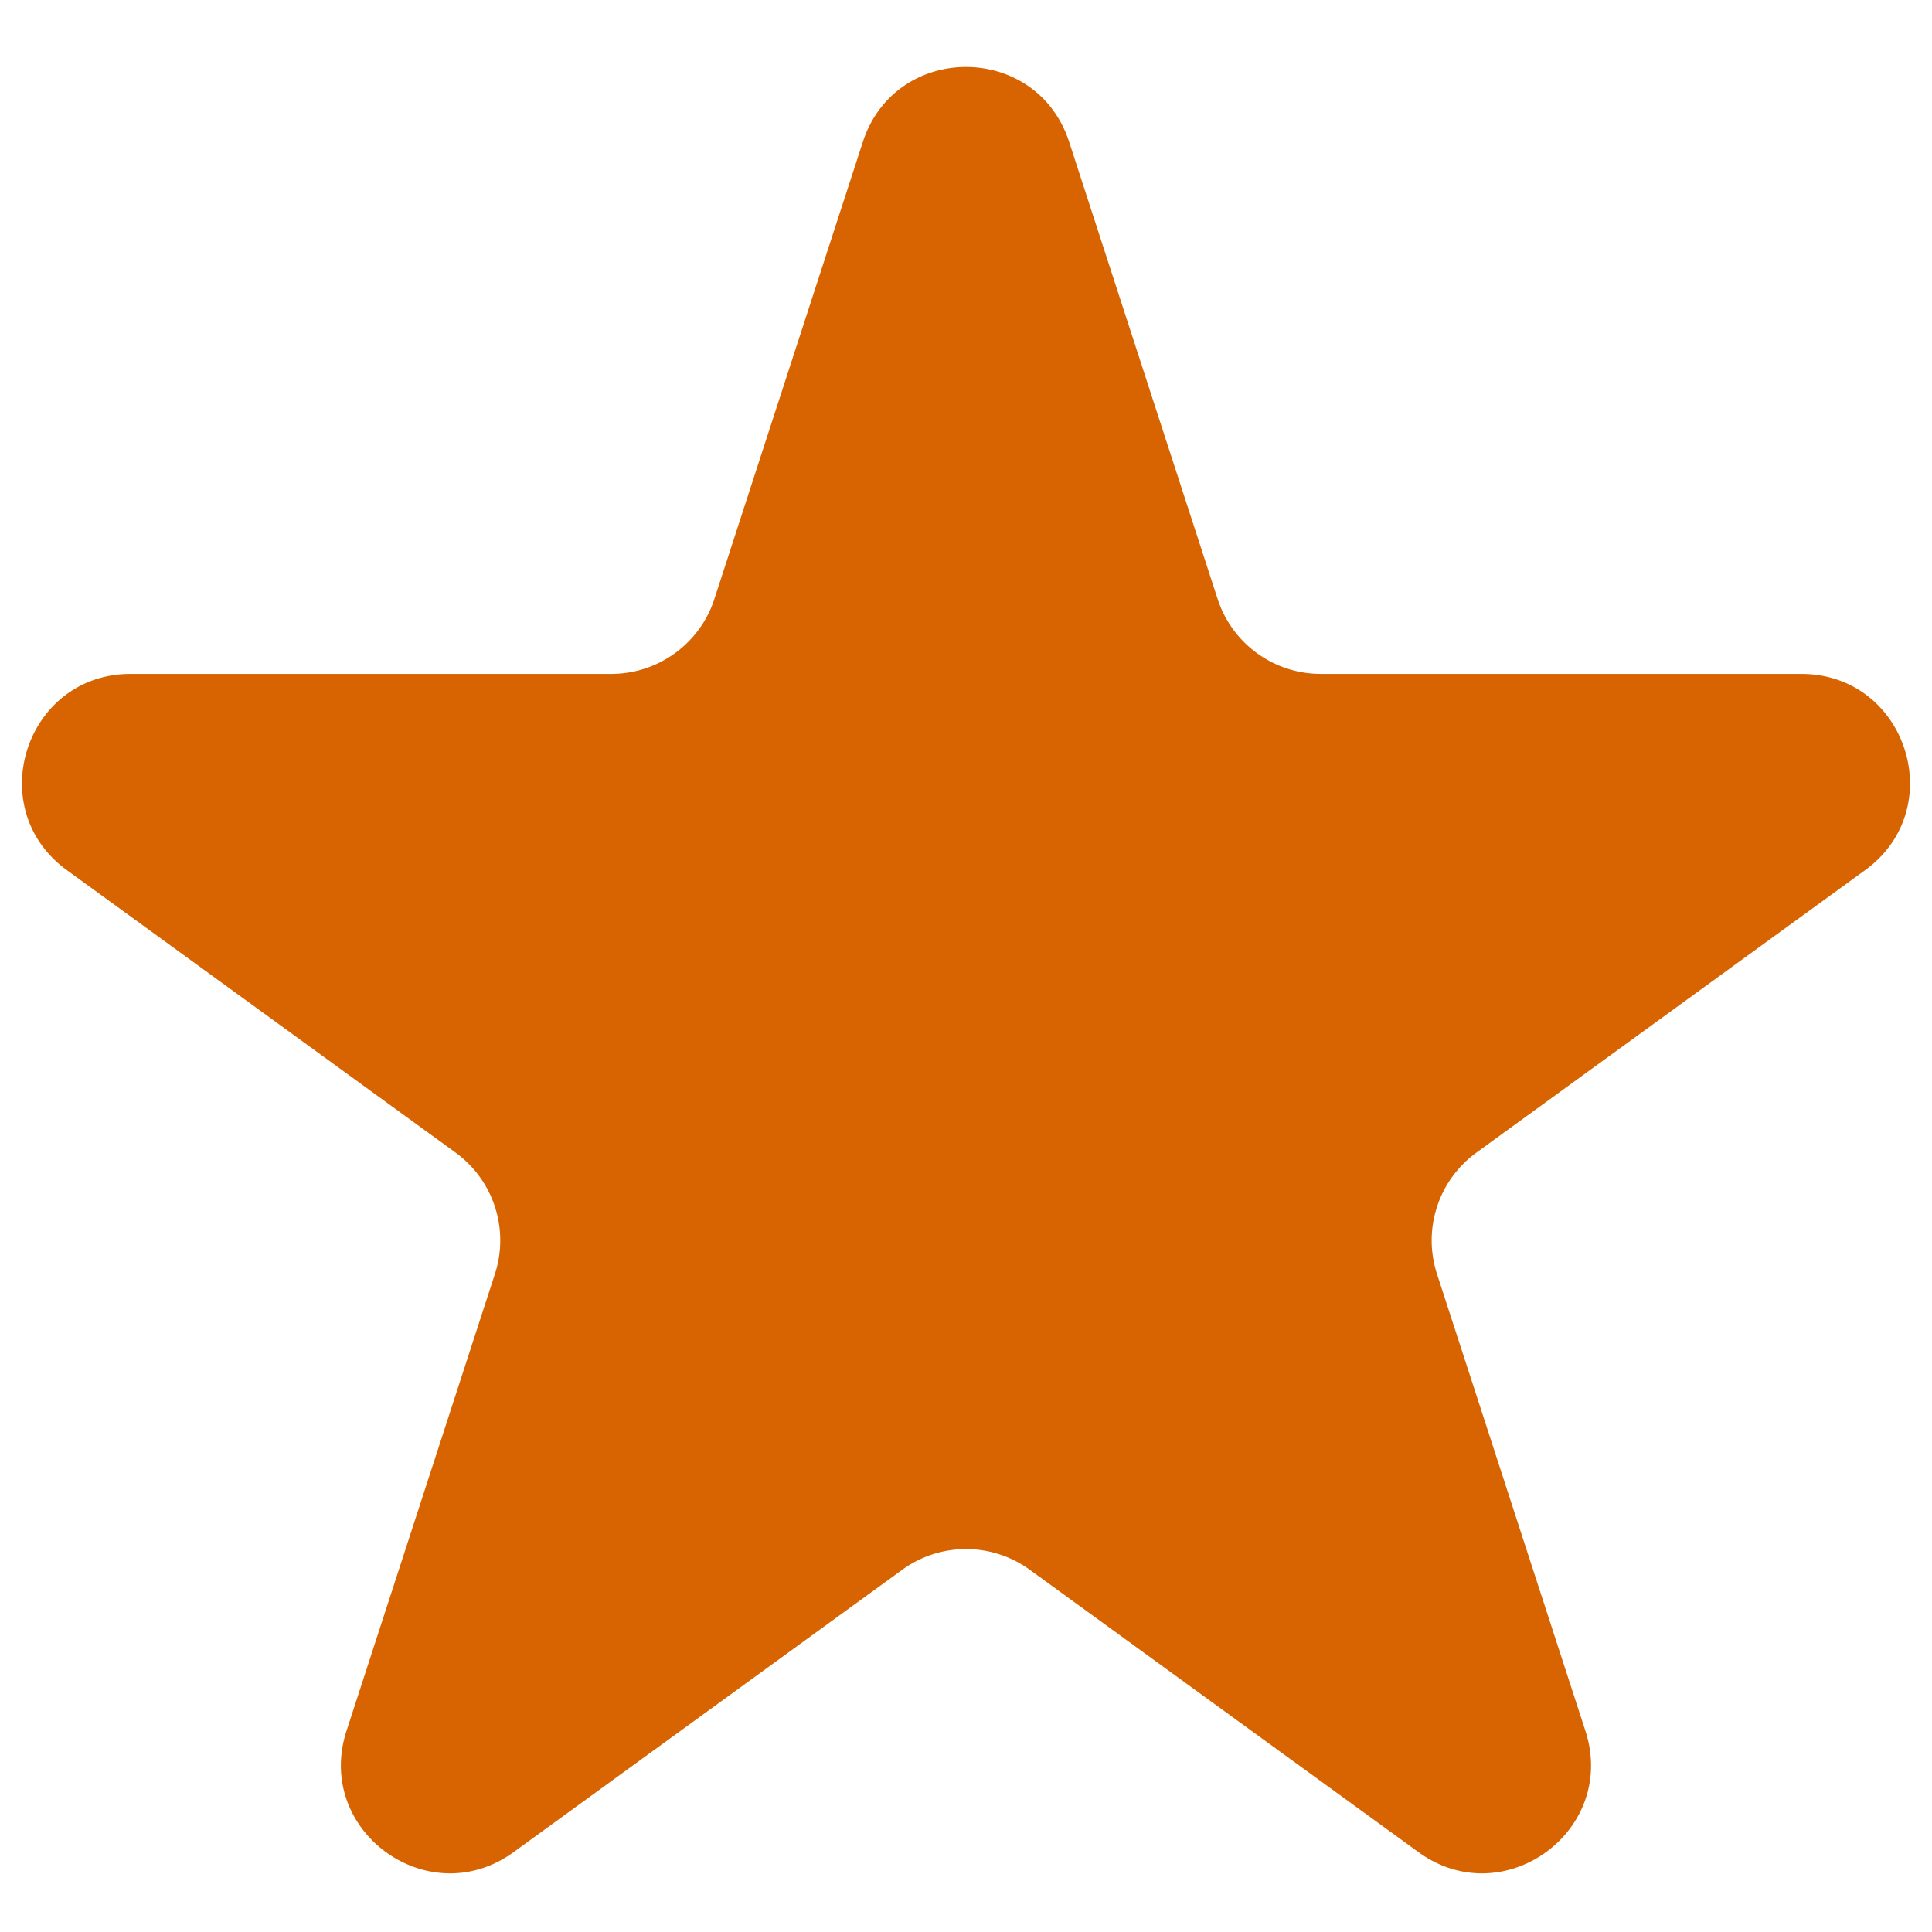 <svg width="22" height="22" fill="none" xmlns="http://www.w3.org/2000/svg"><path d="M9.825 1.617c.37-1.139 1.98-1.139 2.35 0l1.69 5.203c.166.51.64.854 1.176.854h5.47c1.198 0 1.695 1.532.727 2.235l-4.426 3.216a1.236 1.236 0 00-.449 1.381l1.69 5.203c.37 1.139-.932 2.085-1.9 1.382l-4.427-3.216a1.236 1.236 0 00-1.452 0l-4.426 3.216c-.969.703-2.272-.243-1.902-1.382l1.69-5.203a1.236 1.236 0 00-.448-1.381L.762 9.909c-.969-.703-.47-2.235.726-2.235H6.96c.535 0 1.01-.345 1.175-.854l1.69-5.203z" fill="#D76400"/></svg>